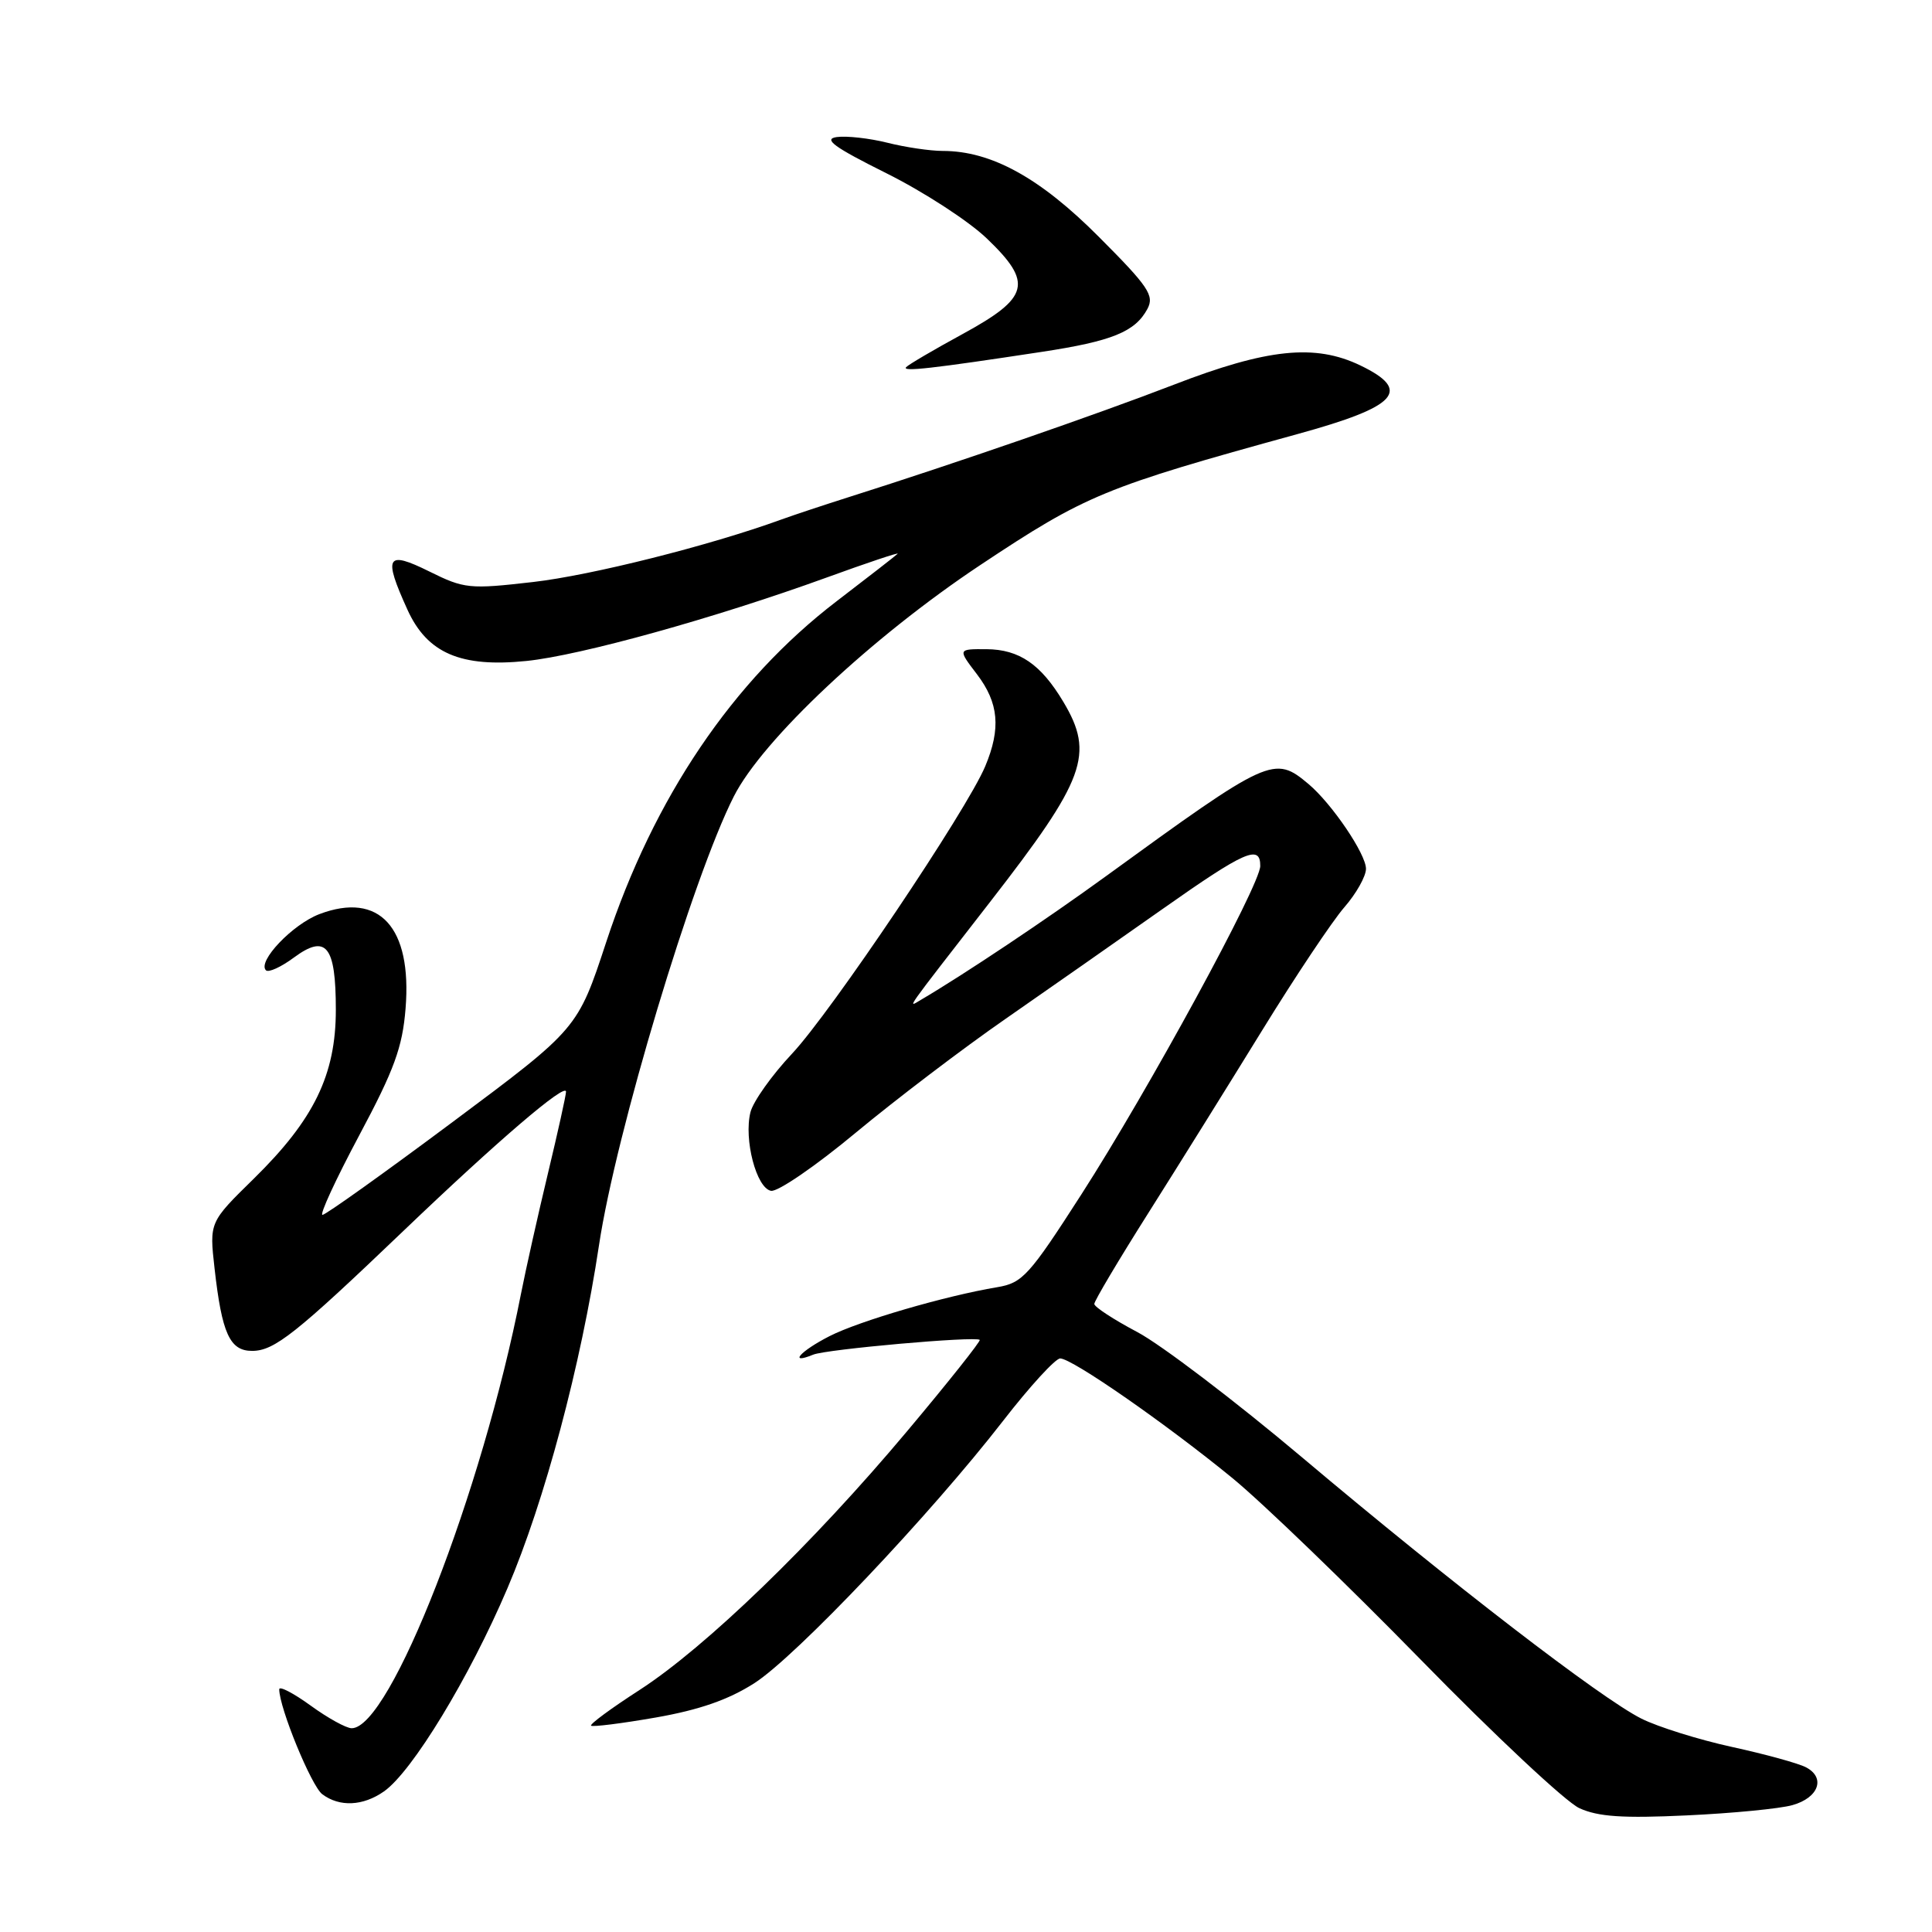 <?xml version="1.0" encoding="UTF-8" standalone="no"?>
<!DOCTYPE svg PUBLIC "-//W3C//DTD SVG 1.1//EN" "http://www.w3.org/Graphics/SVG/1.1/DTD/svg11.dtd" >
<svg xmlns="http://www.w3.org/2000/svg" xmlns:xlink="http://www.w3.org/1999/xlink" version="1.1" viewBox="0 0 256 256">
 <g >
 <path fill="currentColor"
d=" M 237.50 239.19 C 240.98 238.22 241.94 235.56 239.31 234.18 C 238.31 233.65 233.90 232.44 229.50 231.48 C 225.10 230.52 219.70 228.83 217.50 227.73 C 212.12 225.03 192.34 209.81 172.58 193.15 C 163.67 185.64 153.82 178.15 150.69 176.50 C 147.57 174.85 145.01 173.18 145.00 172.78 C 145.00 172.38 148.21 166.98 152.13 160.78 C 156.05 154.58 162.86 143.65 167.26 136.50 C 171.66 129.35 176.56 122.02 178.13 120.22 C 179.71 118.41 181.00 116.11 181.00 115.12 C 181.00 113.16 176.49 106.51 173.40 103.90 C 168.83 100.06 168.26 100.32 146.42 116.19 C 138.73 121.78 127.72 129.14 122.00 132.50 C 120.23 133.54 119.56 134.49 131.20 119.50 C 143.83 103.24 145.04 99.93 140.90 93.00 C 137.92 88.01 135.06 86.05 130.70 86.02 C 126.90 86.00 126.90 86.00 129.45 89.34 C 132.34 93.14 132.65 96.51 130.55 101.53 C 128.13 107.33 110.09 134.16 104.93 139.64 C 102.27 142.47 99.80 145.95 99.44 147.37 C 98.54 150.97 100.22 157.42 102.16 157.79 C 103.04 157.96 108.09 154.50 113.39 150.09 C 118.69 145.69 127.63 138.89 133.26 134.99 C 138.89 131.08 148.22 124.55 154.00 120.48 C 164.97 112.75 167.01 111.85 166.99 114.75 C 166.98 117.26 152.18 144.43 143.31 158.23 C 136.37 169.03 135.49 170.00 132.14 170.56 C 125.25 171.71 113.85 175.04 109.93 177.04 C 106.03 179.03 104.40 180.87 107.75 179.50 C 109.50 178.78 129.22 177.03 129.82 177.54 C 129.99 177.68 125.66 183.14 120.19 189.65 C 107.67 204.58 93.48 218.29 84.73 223.94 C 81.01 226.34 78.13 228.46 78.32 228.66 C 78.52 228.85 82.37 228.37 86.89 227.58 C 92.67 226.57 96.54 225.22 99.97 223.02 C 105.47 219.49 123.29 200.69 132.93 188.25 C 136.45 183.71 139.85 180.00 140.48 180.00 C 142.06 180.00 154.54 188.68 163.32 195.87 C 167.27 199.11 178.50 209.94 188.27 219.93 C 198.04 229.93 207.49 238.78 209.27 239.59 C 211.76 240.73 215.03 240.95 223.50 240.55 C 229.55 240.27 235.85 239.66 237.50 239.19 Z  M 50.88 237.37 C 54.62 234.75 62.20 222.28 67.24 210.45 C 72.17 198.91 76.98 180.87 79.37 165.00 C 81.60 150.16 91.78 116.28 97.23 105.54 C 101.04 98.01 115.49 84.45 129.88 74.88 C 143.92 65.55 146.28 64.58 171.95 57.51 C 185.20 53.87 187.14 51.74 180.25 48.42 C 174.24 45.53 167.94 46.18 155.50 50.99 C 145.26 54.94 126.56 61.41 112.50 65.86 C 109.20 66.91 105.15 68.25 103.50 68.85 C 94.02 72.30 78.33 76.24 70.63 77.12 C 62.20 78.09 61.52 78.02 56.88 75.72 C 51.20 72.91 50.76 73.68 53.99 80.79 C 56.61 86.56 61.06 88.47 69.77 87.58 C 76.91 86.85 94.75 81.89 109.44 76.56 C 114.91 74.57 119.19 73.14 118.94 73.38 C 118.70 73.62 115.05 76.46 110.84 79.68 C 97.09 90.21 86.62 105.71 80.33 124.82 C 76.55 136.31 76.55 136.31 60.03 148.63 C 50.94 155.41 43.15 160.97 42.73 160.98 C 42.31 160.99 44.50 156.25 47.60 150.44 C 52.24 141.75 53.33 138.77 53.74 133.63 C 54.61 122.85 50.26 118.11 42.31 121.13 C 38.75 122.49 34.07 127.41 35.24 128.57 C 35.57 128.90 37.23 128.15 38.93 126.89 C 43.22 123.72 44.50 125.30 44.50 133.80 C 44.50 142.42 41.61 148.35 33.62 156.19 C 27.74 161.95 27.74 161.95 28.43 168.07 C 29.40 176.70 30.45 179.00 33.40 179.00 C 36.35 179.00 39.19 176.75 53.52 163.04 C 65.97 151.13 75.00 143.40 75.00 144.66 C 75.00 145.12 73.92 150.00 72.60 155.50 C 71.28 161.00 69.67 168.20 69.02 171.50 C 63.87 197.79 51.70 229.00 46.60 229.00 C 45.88 229.00 43.43 227.65 41.15 225.99 C 38.87 224.34 37.00 223.37 37.00 223.84 C 37.00 226.28 41.26 236.67 42.71 237.75 C 45.00 239.46 48.10 239.32 50.88 237.37 Z  M 138.00 46.63 C 147.36 45.21 150.41 43.97 152.04 40.93 C 152.98 39.16 152.19 37.98 145.60 31.38 C 137.82 23.56 131.34 20.00 124.93 20.00 C 123.26 20.00 119.94 19.51 117.57 18.91 C 115.20 18.32 112.19 17.98 110.88 18.16 C 109.03 18.42 110.50 19.49 117.44 22.95 C 122.36 25.40 128.36 29.29 130.77 31.61 C 136.91 37.49 136.42 39.42 127.57 44.25 C 123.75 46.33 120.38 48.31 120.07 48.65 C 119.48 49.29 123.48 48.84 138.00 46.63 Z "/>
</g>
</svg>
